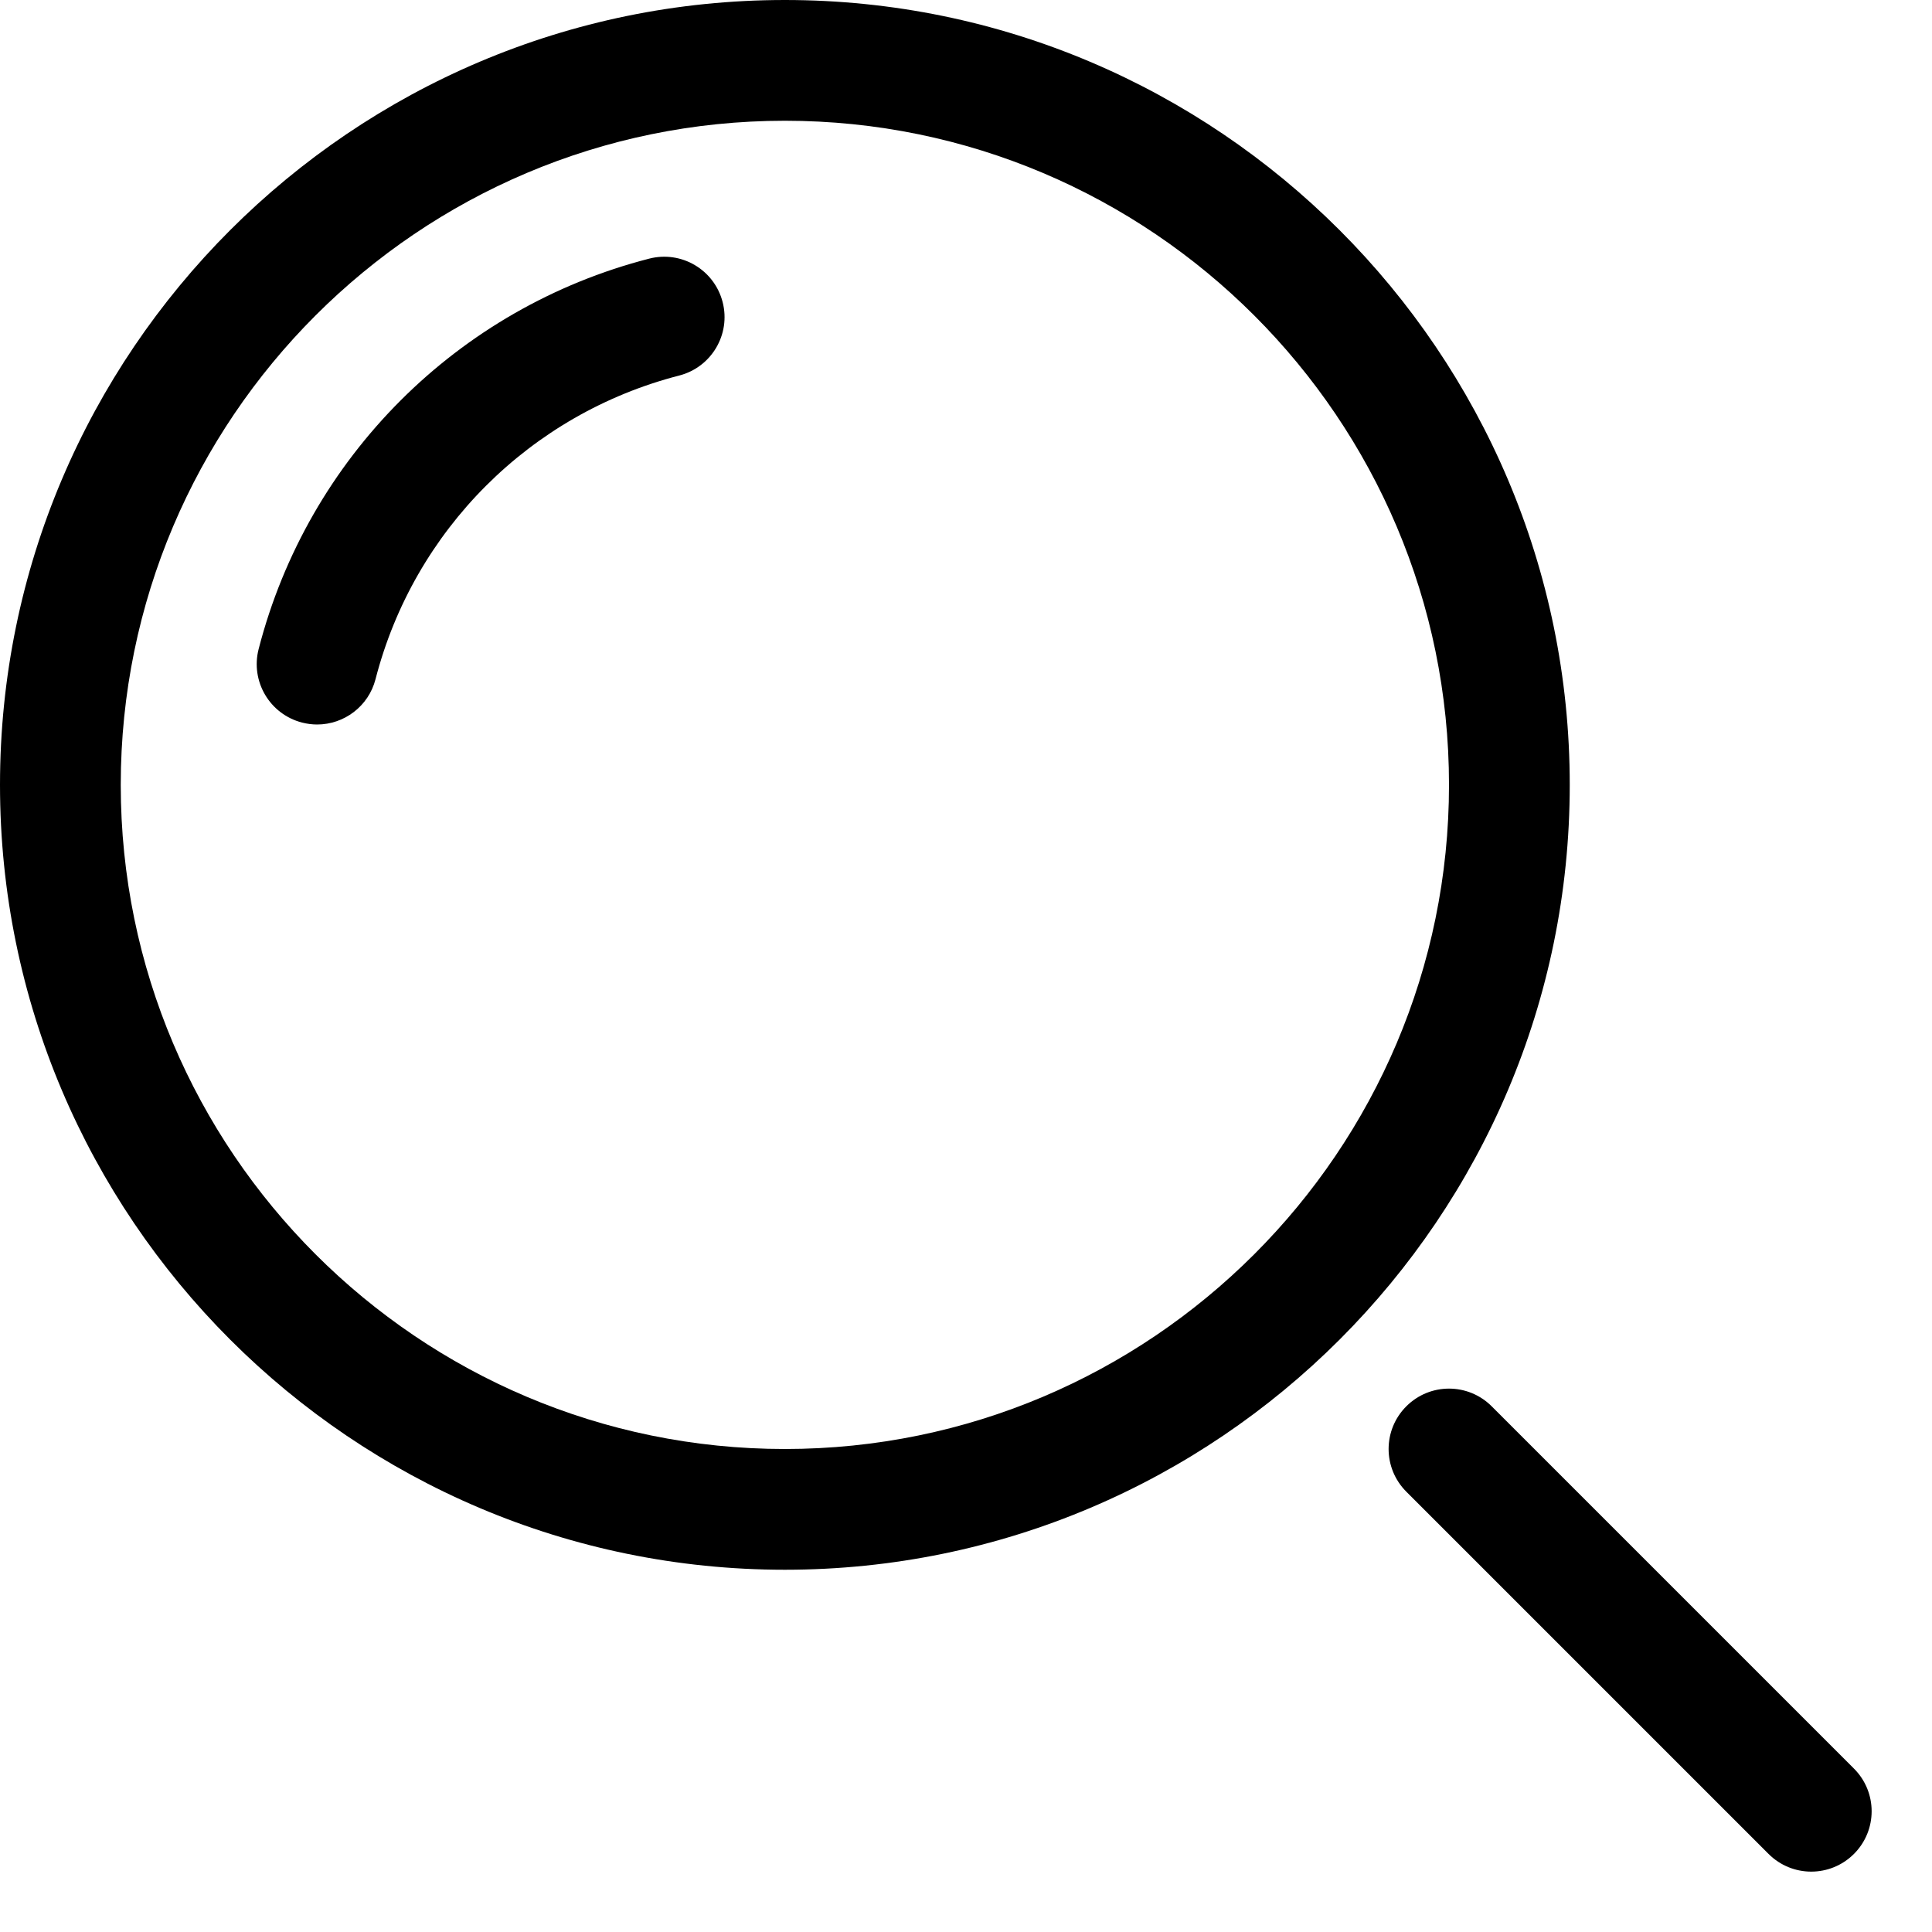 <?xml version="1.0" encoding="utf-8"?>
<!-- Generator: Adobe Illustrator 19.2.1, SVG Export Plug-In . SVG Version: 6.00 Build 0)  -->
<!DOCTYPE svg PUBLIC "-//W3C//DTD SVG 1.1//EN" "http://www.w3.org/Graphics/SVG/1.1/DTD/svg11.dtd">
<svg version="1.1" id="Layer_1" xmlns="http://www.w3.org/2000/svg" xmlns:xlink="http://www.w3.org/1999/xlink" x="0px" y="0px"
	 width="32px" height="32px" viewBox="0 0 32 32" enable-background="new 0 0 32 32" xml:space="preserve">
<path d="M30.707,30.707c0.391-0.391,0.391-1.023,0-1.414l-6-6c-0.391-0.391-1.023-0.391-1.414,0s-0.391,1.023,0,1.414l6,6
	C29.488,30.902,29.744,31,30,31S30.512,30.902,30.707,30.707z"/>
<path d="M13,26c7.168,0,13-5.832,13-13S20.168,0,13,0S0,5.832,0,13S5.832,26,13,26z M13,2c6.065,0,11,4.935,11,11s-4.935,11-11,11
	S2,19.065,2,13S6.935,2,13,2z"/>
<path d="M6.22,11.249C6.856,8.782,8.783,6.855,11.25,6.22c0.535-0.138,0.857-0.683,0.719-1.217s-0.681-0.857-1.217-0.719
	C7.579,5.1,5.101,7.578,4.284,10.75c-0.138,0.535,0.184,1.08,0.719,1.218C5.086,11.989,5.17,12,5.252,12
	C5.698,12,6.104,11.7,6.22,11.249z"/>
</svg>
